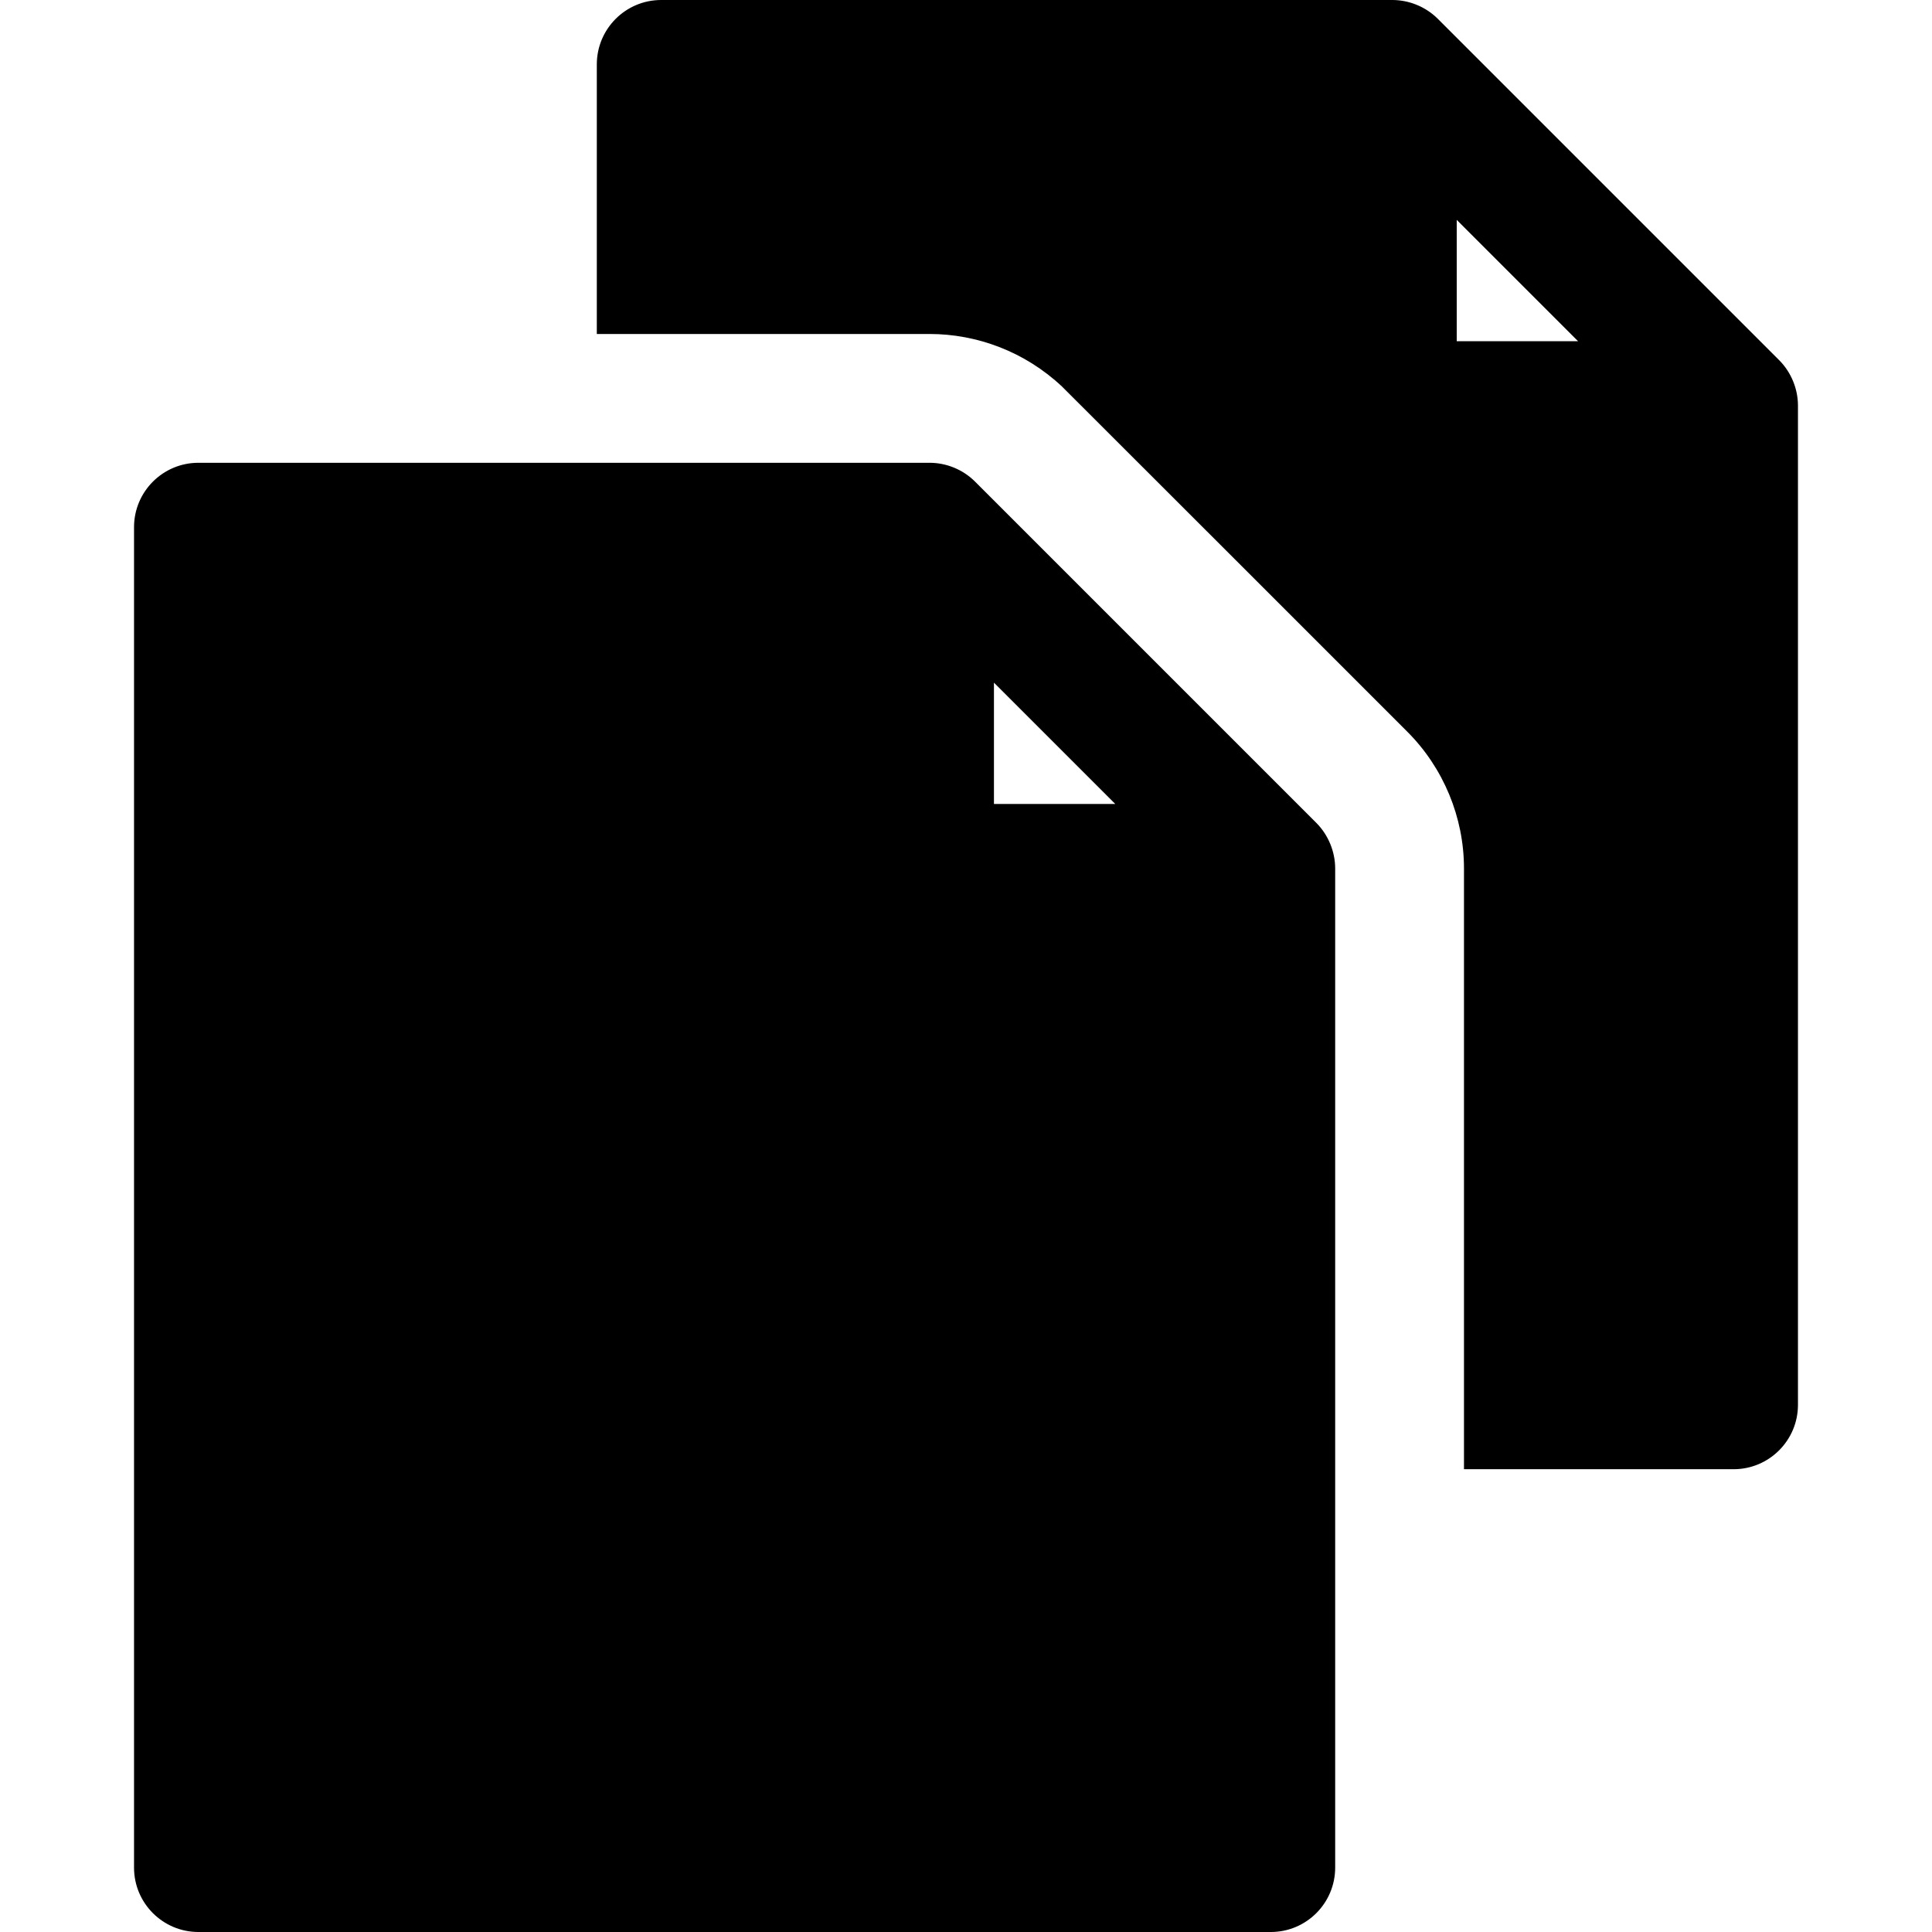 <?xml version="1.0" encoding="iso-8859-1"?>
<!-- Generator: Adobe Illustrator 19.0.0, SVG Export Plug-In . SVG Version: 6.00 Build 0)  -->
<svg xmlns="http://www.w3.org/2000/svg" xmlns:xlink="http://www.w3.org/1999/xlink" version="1.1" id="Layer_1" x="0px" y="0px" viewBox="0 0 512 512" style="enable-background:new 0 0 512 512;" xml:space="preserve">
<g>
	<g>
		<path d="M348.826,218.059l-90.419-90.419c-3.327-3.327-7.771-4.998-12.067-4.998H52.587c-9.425,0-17.067,7.641-17.067,17.067    v355.226c0,9.425,7.641,17.067,17.067,17.067H336.77c9.425,0,17.067-7.641,17.067-17.067V230.138    C353.837,225.765,352.044,221.275,348.826,218.059z M263.406,213.06v-32.15l32.15,32.15H263.406z"/>
	</g>
</g>
<g>
	<g>
		<path d="M471.506,95.458c-0.011-0.011-0.022-0.024-0.033-0.034L381.048,4.999C377.809,1.759,373.379,0,368.981,0H175.229    c-9.425,0-17.067,7.641-17.067,17.067v71.441h88.178c12.597,0,25.278,4.7,35.105,13.931c0.42,0.367,91.125,91.09,91.519,91.484    c9.562,9.562,15.007,22.674,15.007,36.214v159.221h71.441c9.425,0,17.067-7.641,17.067-17.067V107.497    C476.478,103.174,474.772,98.742,471.506,95.458z M386.047,90.432V58.269l32.162,32.163H386.047z"/>
	</g>
</g>
<g>
</g>
<g>
</g>
<g>
</g>
<g>
</g>
<g>
</g>
<g>
</g>
<g>
</g>
<g>
</g>
<g>
</g>
<g>
</g>
<g>
</g>
<g>
</g>
<g>
</g>
<g>
</g>
<g>
</g>
</svg>
